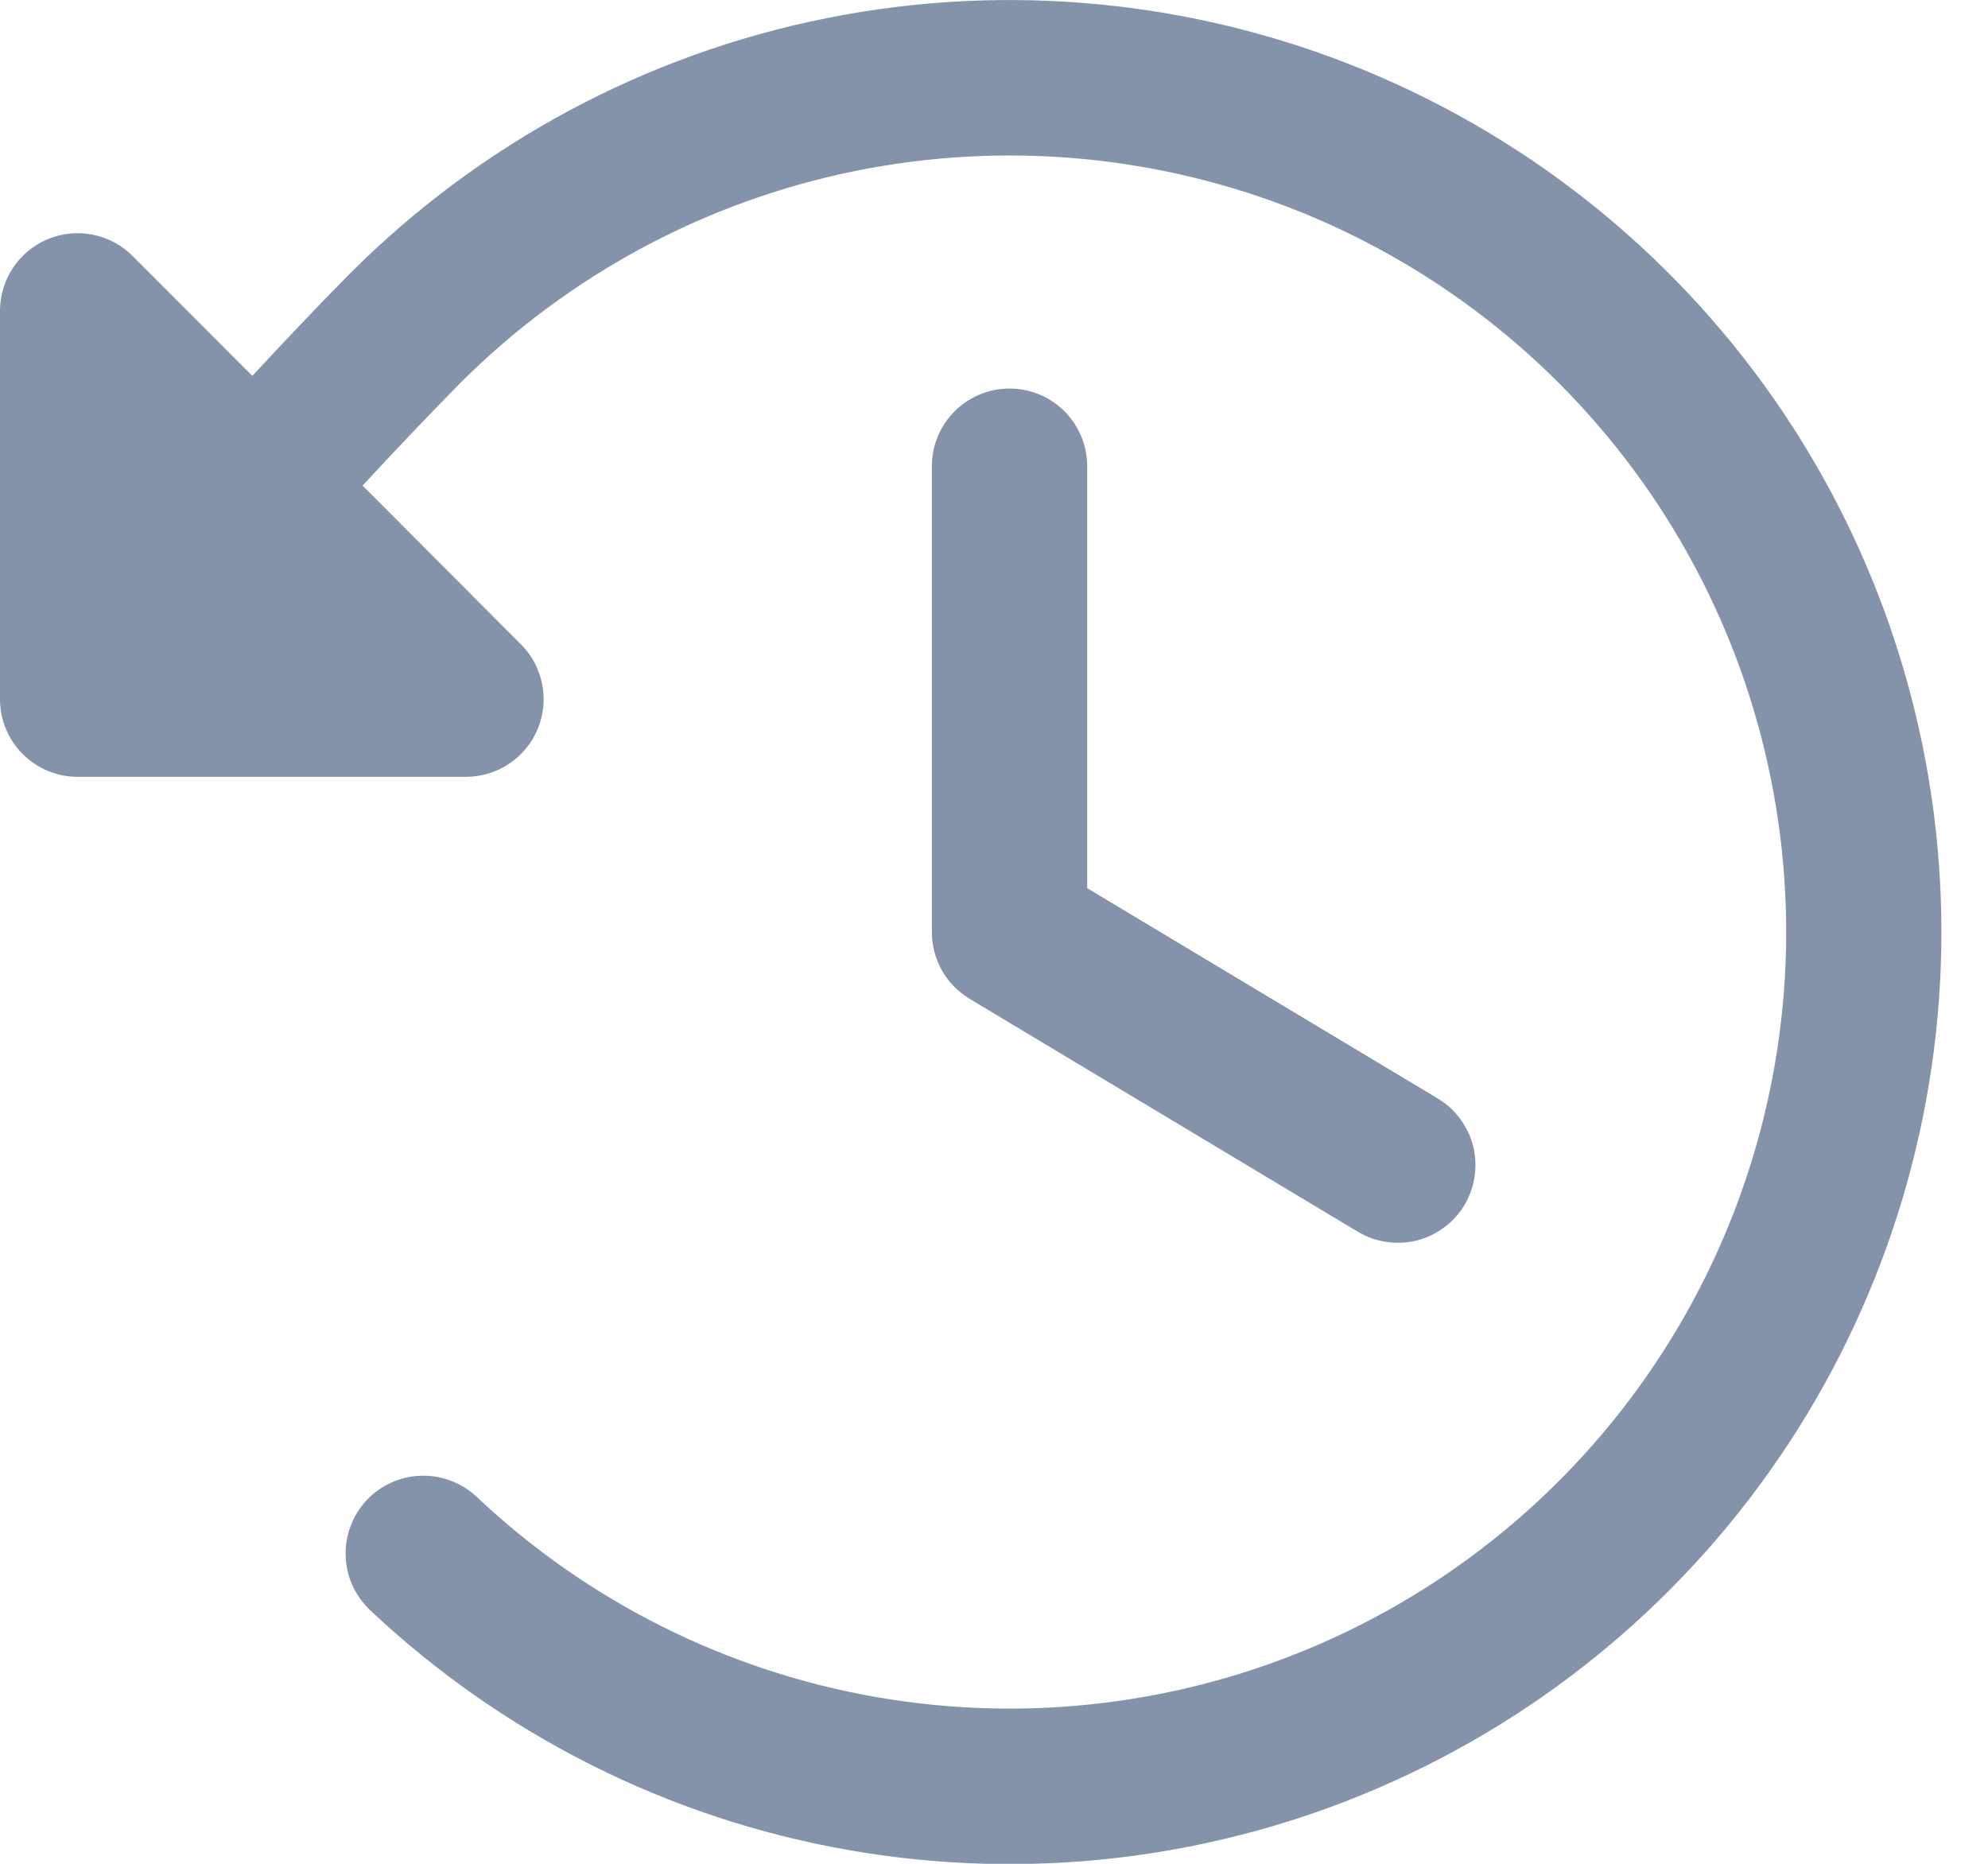 <svg width="16" height="15" viewBox="0 0 16 15" fill="none" xmlns="http://www.w3.org/2000/svg">
<path d="M15.625 7.502C15.625 8.967 15.196 10.4 14.391 11.624C13.586 12.848 12.44 13.809 11.095 14.389C9.75 14.969 8.264 15.143 6.822 14.888C5.379 14.634 4.043 13.962 2.977 12.957C2.918 12.9 2.87 12.833 2.836 12.758C2.802 12.683 2.784 12.602 2.782 12.52C2.779 12.438 2.793 12.356 2.823 12.279C2.852 12.202 2.896 12.132 2.952 12.072C3.066 11.952 3.224 11.881 3.389 11.877C3.471 11.874 3.553 11.888 3.63 11.918C3.707 11.947 3.777 11.991 3.837 12.047C4.73 12.89 5.852 13.451 7.063 13.66C8.274 13.869 9.519 13.716 10.643 13.222C11.768 12.727 12.721 11.912 13.385 10.878C14.049 9.844 14.393 8.638 14.375 7.41C14.357 6.181 13.977 4.986 13.284 3.972C12.59 2.958 11.613 2.171 10.475 1.709C9.336 1.248 8.087 1.132 6.883 1.376C5.679 1.62 4.574 2.214 3.705 3.082C3.43 3.361 3.17 3.636 2.918 3.908L4.192 5.185C4.28 5.272 4.339 5.384 4.363 5.505C4.388 5.626 4.375 5.752 4.328 5.866C4.281 5.981 4.2 6.078 4.097 6.147C3.995 6.215 3.874 6.252 3.75 6.252H0.625C0.459 6.252 0.3 6.186 0.183 6.069C0.066 5.952 1.93625e-07 5.793 1.93625e-07 5.627V2.502C-9.71422e-05 2.378 0.037 2.257 0.105 2.155C0.174 2.052 0.271 1.971 0.386 1.924C0.5 1.877 0.626 1.864 0.747 1.889C0.868 1.913 0.98 1.972 1.067 2.06L2.031 3.025C2.283 2.753 2.542 2.479 2.817 2.201C3.866 1.151 5.202 0.435 6.658 0.145C8.113 -0.145 9.622 0.003 10.993 0.57C12.364 1.138 13.536 2.099 14.361 3.333C15.185 4.567 15.625 6.018 15.625 7.502ZM8.125 3.127C7.959 3.127 7.8 3.193 7.683 3.31C7.566 3.427 7.5 3.586 7.5 3.752V7.502C7.5 7.61 7.528 7.716 7.581 7.81C7.634 7.904 7.711 7.982 7.803 8.038L10.928 9.913C10.998 9.955 11.076 9.983 11.158 9.995C11.239 10.007 11.322 10.003 11.401 9.984C11.481 9.964 11.556 9.928 11.622 9.879C11.688 9.831 11.744 9.769 11.786 9.699C11.828 9.628 11.856 9.55 11.868 9.469C11.88 9.388 11.876 9.305 11.857 9.226C11.837 9.146 11.801 9.071 11.752 9.005C11.704 8.939 11.642 8.883 11.572 8.841L8.75 7.148V3.752C8.75 3.586 8.684 3.427 8.567 3.31C8.45 3.193 8.291 3.127 8.125 3.127Z" fill="#0A2757" fill-opacity="0.5"/>
</svg>
